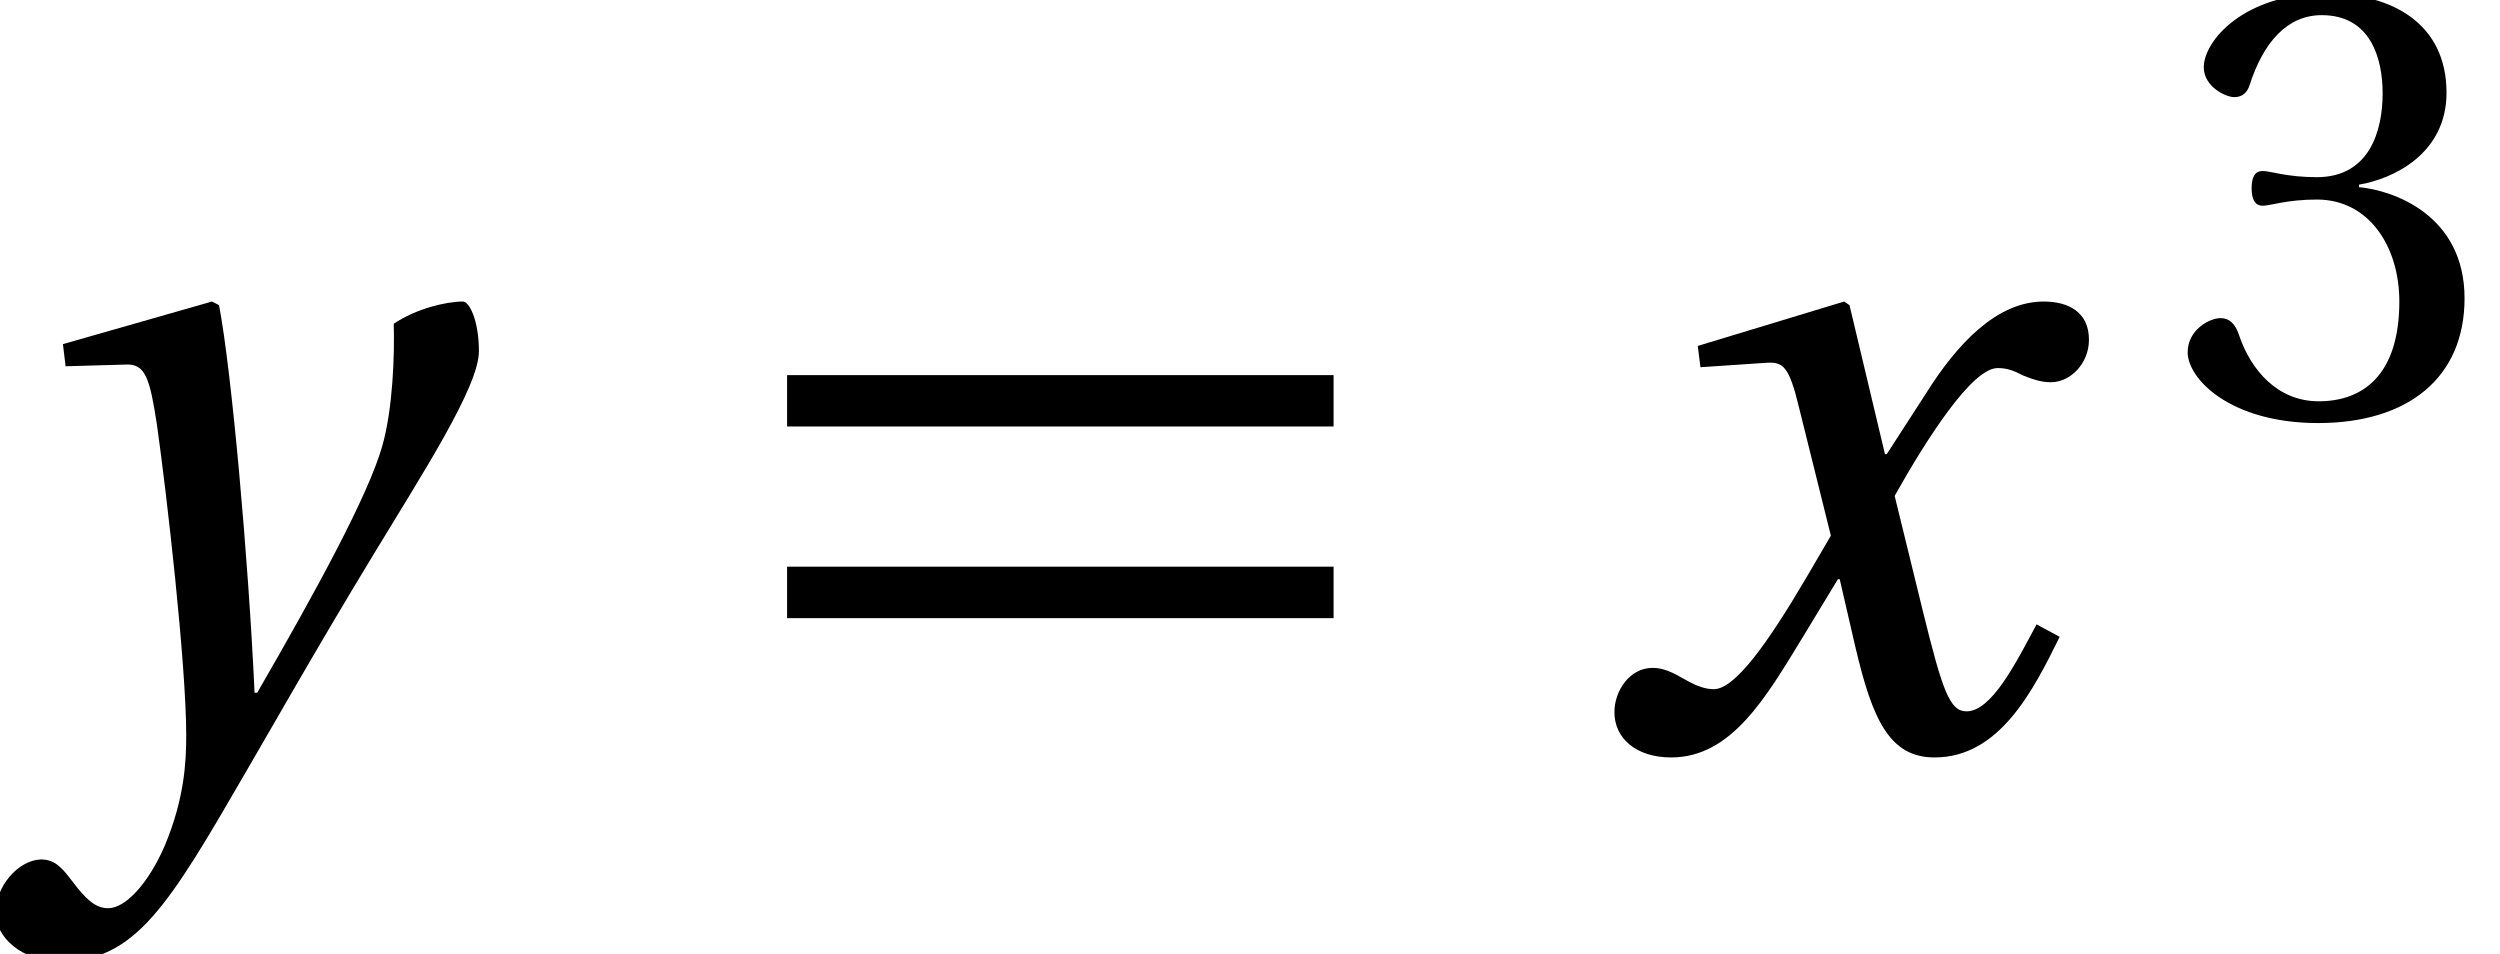 <?xml version='1.0' encoding='UTF-8'?>
<!-- This file was generated by dvisvgm 2.13.3 -->
<svg version='1.1' xmlns='http://www.w3.org/2000/svg' xmlns:xlink='http://www.w3.org/1999/xlink' width='26.299pt' height='10.035pt' viewBox='158.802 -7.856 26.299 10.035'>
<defs>
<path id='g3-51' d='M1.213-3.415C1.213-3.256 1.26-3.154 1.381-3.154C1.493-3.154 1.745-3.247 2.193-3.247C2.986-3.247 3.433-2.528 3.433-1.717C3.433-.606 2.883-.215 2.221-.215C1.605-.215 1.204-.681 1.026-1.204C.97-1.381 .877-1.465 .746-1.465C.578-1.465 .252-1.288 .252-.952C.252-.55 .896 .112 2.211 .112C3.564 .112 4.413-.569 4.413-1.763C4.413-3.014 3.34-3.387 2.827-3.433V-3.471C3.331-3.555 4.142-3.928 4.142-4.852C4.142-5.887 3.331-6.344 2.332-6.344C1.101-6.344 .494-5.635 .494-5.234C.494-4.945 .821-4.786 .952-4.786C1.073-4.786 1.148-4.852 1.185-4.973C1.39-5.607 1.745-6.018 2.267-6.018C3.004-6.018 3.182-5.365 3.182-4.842C3.182-4.282 2.986-3.583 2.193-3.583C1.745-3.583 1.493-3.676 1.381-3.676C1.26-3.676 1.213-3.583 1.213-3.415Z'/>
<path id='g5-61' d='M.268-2.358H4.291V-2.736H.268V-2.358ZM.268-.947H4.291V-1.326H.268V-.947Z'/>
<use id='g6-51' xlink:href='#g3-51' transform='scale(.7)'/>
<use id='g8-61' xlink:href='#g5-61' transform='scale(1.429)'/>
<path id='g2-120' d='M4.73-1.288C4.506-.868 4.254-.373 3.993-.373C3.816-.373 3.741-.588 3.536-1.418L3.237-2.64C3.573-3.237 4.049-3.984 4.32-3.984C4.404-3.984 4.478-3.965 4.581-3.909C4.674-3.872 4.768-3.835 4.88-3.835C5.085-3.835 5.281-4.031 5.281-4.282C5.281-4.572 5.066-4.684 4.805-4.684C4.31-4.684 3.891-4.236 3.564-3.713L3.154-3.079H3.135L2.762-4.646L2.706-4.684L1.166-4.217L1.194-3.993L1.894-4.04C2.062-4.049 2.127-4.003 2.23-3.573L2.566-2.221L2.304-1.773C1.903-1.092 1.558-.606 1.334-.606C1.241-.606 1.148-.644 1.064-.69C.97-.737 .849-.83 .69-.83C.448-.83 .289-.588 .289-.364C.289-.093 .513 .112 .886 .112C1.521 .112 1.885-.522 2.267-1.148L2.64-1.763H2.659L2.827-1.036C3.004-.289 3.182 .112 3.657 .112C4.338 .112 4.693-.588 4.973-1.157L4.73-1.288Z'/>
<path id='g2-121' d='M.662-4.236L.69-4.003L1.325-4.021C1.53-4.031 1.577-3.872 1.651-3.387C1.754-2.659 1.959-.868 1.959-.121C1.959 .159 1.941 .541 1.735 1.036C1.567 1.427 1.325 1.698 1.138 1.698C.998 1.698 .896 1.595 .756 1.409C.644 1.26 .569 1.185 .429 1.185C.187 1.194-.047 1.474-.047 1.745C-.047 1.997 .224 2.258 .634 2.258C1.427 2.258 1.773 1.67 2.594 .252C2.78-.065 3.34-1.054 3.919-2.006C4.45-2.883 5.038-3.788 5.038-4.161C5.038-4.488 4.936-4.684 4.87-4.684C4.693-4.684 4.376-4.609 4.142-4.45C4.152-4.124 4.133-3.555 4.021-3.163C3.872-2.64 3.321-1.633 2.706-.569H2.678C2.612-1.997 2.435-3.965 2.304-4.646L2.23-4.684L.662-4.236Z'/>
</defs>
<g id='page1'>
<use x='158.802' y='0' xlink:href='#g2-121'/>
<use x='166.699' y='0' xlink:href='#g8-61'/>
<use x='175.496' y='0' xlink:href='#g2-120'/>
<use x='181.639' y='-3.484' xlink:href='#g6-51'/>
</g>
</svg>